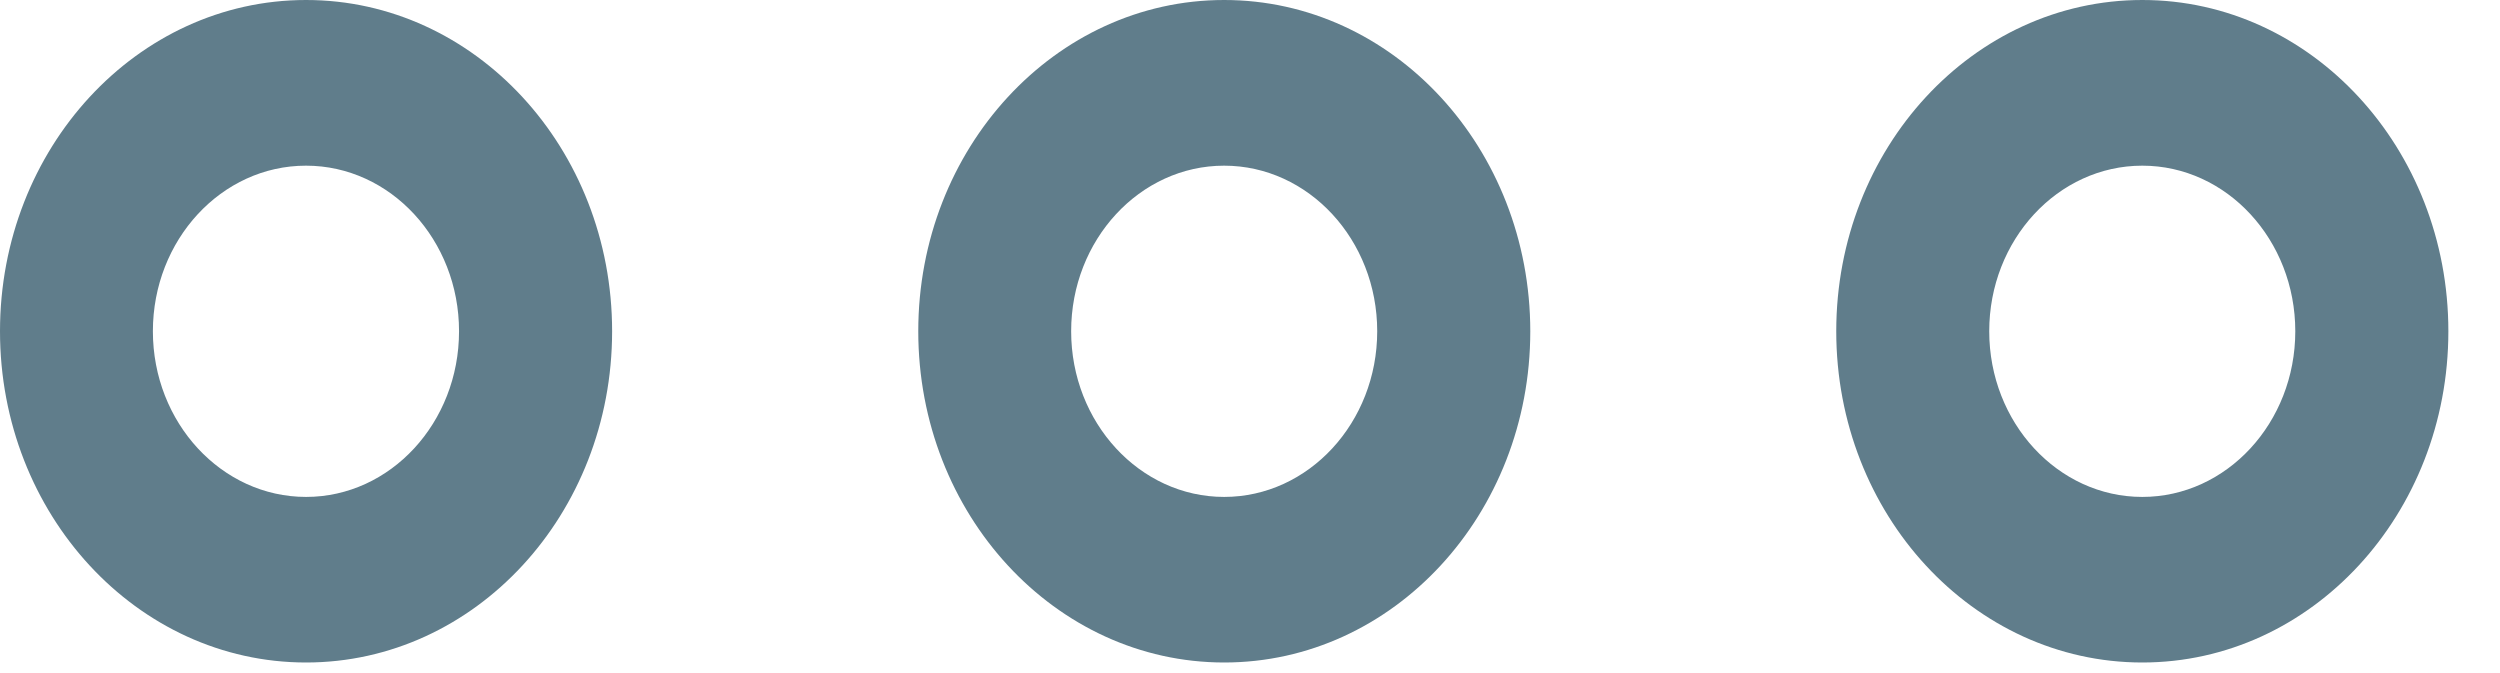 <svg xmlns="http://www.w3.org/2000/svg" width="26" height="7" viewBox="0 0 26 7">
    <g fill="#607D8B" fill-rule="evenodd">
        <path d="M3.183 0C1.425 0 0 1.543 0 3.445 0 5.348 1.425 6.89 3.183 6.89c1.758 0 3.183-1.542 3.183-3.445C6.366 1.543 4.94 0 3.183 0m0 1.723c.878 0 1.591.772 1.591 1.722s-.713 1.723-1.591 1.723S1.59 4.395 1.59 3.445c0-.95.714-1.722 1.592-1.722M12.731 0C10.974 0 9.55 1.543 9.55 3.445c0 1.903 1.425 3.445 3.182 3.445 1.758 0 3.183-1.542 3.183-3.445C15.914 1.543 14.49 0 12.731 0m0 1.723c.878 0 1.592.772 1.592 1.722s-.714 1.723-1.592 1.723c-.877 0-1.591-.773-1.591-1.723 0-.95.714-1.722 1.591-1.722M22.28 0c-1.758 0-3.183 1.543-3.183 3.445 0 1.903 1.425 3.445 3.183 3.445 1.758 0 3.183-1.542 3.183-3.445C25.463 1.543 24.038 0 22.28 0m0 1.723c.878 0 1.591.772 1.591 1.722s-.713 1.723-1.591 1.723-1.592-.773-1.592-1.723c0-.95.714-1.722 1.592-1.722"/>
    </g>
</svg>
